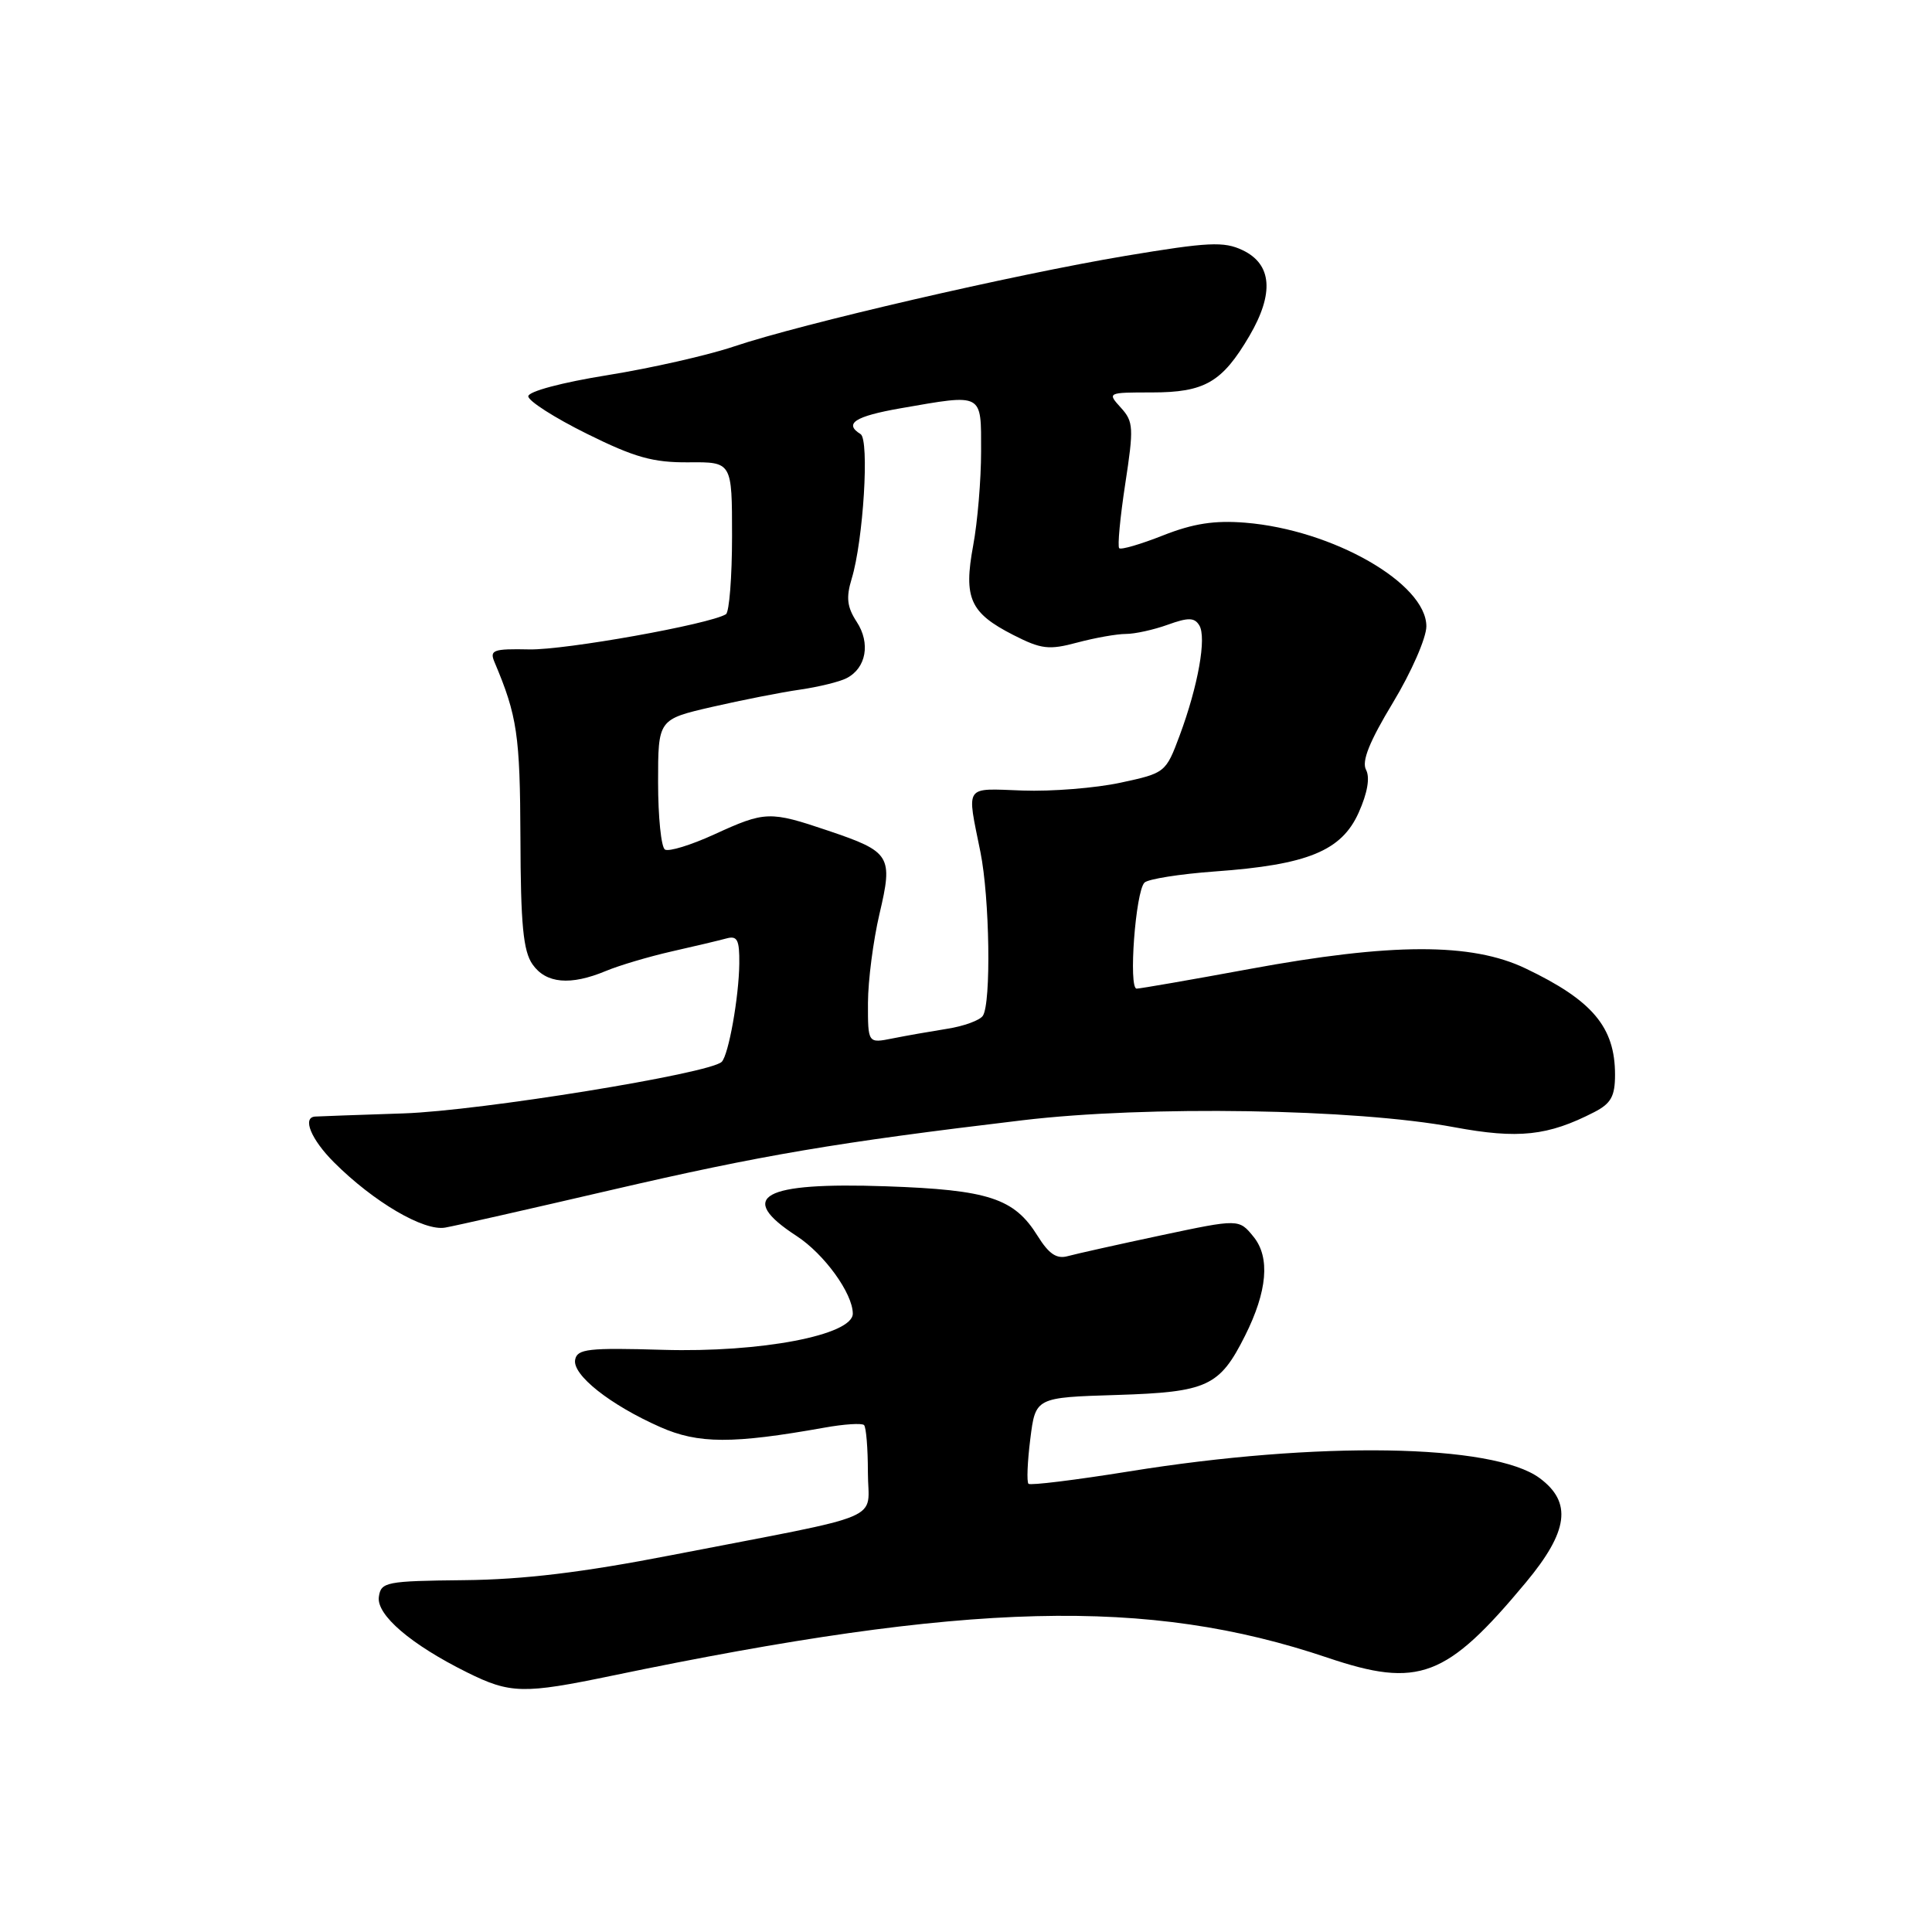 <?xml version="1.0" encoding="UTF-8" standalone="no"?>
<!DOCTYPE svg PUBLIC "-//W3C//DTD SVG 1.1//EN" "http://www.w3.org/Graphics/SVG/1.1/DTD/svg11.dtd" >
<svg xmlns="http://www.w3.org/2000/svg" xmlns:xlink="http://www.w3.org/1999/xlink" version="1.1" viewBox="0 0 256 256">
 <g >
 <path fill="currentColor"
d=" M 81.09 222.04 C 128.31 212.22 152.10 211.62 175.90 219.65 C 187.98 223.73 191.66 222.33 202.18 209.69 C 207.84 202.89 208.34 199.06 204.00 195.85 C 197.84 191.31 174.63 190.93 149.61 194.97 C 142.52 196.11 136.52 196.85 136.28 196.61 C 136.03 196.37 136.14 193.69 136.52 190.67 C 137.21 185.17 137.21 185.17 148.00 184.84 C 159.98 184.46 161.60 183.72 164.97 177.00 C 167.93 171.10 168.32 166.62 166.11 163.89 C 164.17 161.50 164.17 161.50 153.84 163.69 C 148.15 164.90 142.60 166.14 141.50 166.44 C 140.01 166.86 138.99 166.17 137.48 163.75 C 134.38 158.77 130.99 157.66 117.40 157.19 C 100.98 156.62 97.51 158.55 105.56 163.78 C 109.21 166.16 112.99 171.37 113.00 174.06 C 113.00 176.91 100.80 179.24 87.86 178.86 C 77.97 178.57 76.48 178.73 76.21 180.17 C 75.82 182.18 80.85 186.16 87.48 189.09 C 92.53 191.33 97.09 191.34 109.24 189.17 C 111.85 188.70 114.21 188.55 114.49 188.83 C 114.77 189.11 115.00 191.92 115.00 195.08 C 115.00 201.72 118.08 200.42 89.00 206.06 C 77.18 208.36 69.38 209.30 61.50 209.38 C 51.14 209.49 50.48 209.62 50.20 211.59 C 49.86 213.98 54.45 217.91 61.89 221.60 C 67.61 224.44 69.36 224.48 81.09 222.04 Z  M 81.00 157.68 C 100.90 153.06 110.76 151.39 135.50 148.44 C 151.98 146.47 179.58 146.91 192.68 149.36 C 201.19 150.94 205.11 150.52 211.25 147.36 C 213.47 146.22 214.00 145.26 214.00 142.41 C 214.00 136.10 211.02 132.56 202.14 128.32 C 194.99 124.90 184.39 124.92 165.50 128.41 C 157.80 129.83 151.10 130.99 150.61 131.00 C 149.51 131.00 150.46 118.14 151.65 116.95 C 152.12 116.48 156.33 115.81 161.01 115.47 C 173.26 114.59 177.76 112.75 180.03 107.68 C 181.20 105.07 181.55 103.03 181.01 102.01 C 180.40 100.88 181.45 98.27 184.58 93.09 C 187.01 89.07 189.00 84.52 189.00 82.99 C 189.00 77.30 176.60 70.20 165.00 69.26 C 160.93 68.93 158.10 69.37 154.12 70.94 C 151.16 72.11 148.54 72.88 148.30 72.64 C 148.06 72.40 148.42 68.56 149.10 64.12 C 150.24 56.68 150.20 55.87 148.52 54.02 C 146.70 52.02 146.74 52.00 152.62 52.00 C 159.64 52.00 161.94 50.66 165.56 44.50 C 168.85 38.87 168.55 35.01 164.65 33.15 C 162.17 31.97 160.12 32.07 149.15 33.90 C 134.36 36.38 106.22 42.89 97.25 45.91 C 93.82 47.07 86.28 48.78 80.50 49.71 C 74.45 50.68 70.00 51.87 70.00 52.51 C 70.00 53.13 73.49 55.36 77.75 57.47 C 84.10 60.62 86.54 61.30 91.25 61.26 C 97.00 61.21 97.00 61.21 97.00 71.05 C 97.00 76.46 96.63 81.11 96.19 81.39 C 94.02 82.72 74.87 86.15 70.13 86.05 C 65.35 85.95 64.85 86.14 65.52 87.72 C 68.54 94.87 68.91 97.38 68.96 111.03 C 68.99 122.50 69.33 126.02 70.56 127.78 C 72.34 130.33 75.58 130.62 80.28 128.66 C 82.05 127.92 85.97 126.76 89.00 126.07 C 92.03 125.39 95.29 124.61 96.25 124.35 C 97.70 123.95 97.99 124.52 97.96 127.68 C 97.91 132.12 96.54 139.80 95.63 140.70 C 94.08 142.25 63.60 147.19 53.50 147.53 C 47.45 147.73 42.16 147.92 41.75 147.95 C 40.02 148.07 41.22 150.98 44.25 154.01 C 49.50 159.26 56.18 163.18 59.00 162.66 C 60.38 162.42 70.28 160.17 81.00 157.68 Z  M 115.01 132.88 C 115.02 129.92 115.71 124.63 116.53 121.12 C 118.35 113.40 118.03 112.87 109.74 110.07 C 101.98 107.45 101.40 107.47 94.63 110.57 C 91.55 111.98 88.62 112.88 88.11 112.57 C 87.61 112.26 87.20 108.25 87.20 103.66 C 87.20 95.32 87.20 95.32 94.35 93.67 C 98.28 92.77 103.53 91.73 106.00 91.38 C 108.47 91.02 111.26 90.34 112.18 89.86 C 114.78 88.53 115.37 85.22 113.52 82.40 C 112.24 80.44 112.09 79.19 112.85 76.69 C 114.40 71.62 115.22 58.25 114.03 57.52 C 111.78 56.13 113.28 55.16 119.33 54.10 C 130.37 52.18 130.00 51.99 130.00 59.82 C 130.00 63.57 129.53 69.18 128.95 72.29 C 127.66 79.27 128.53 81.21 134.27 84.14 C 137.98 86.03 138.99 86.15 142.75 85.14 C 145.11 84.51 148.00 84.00 149.19 84.00 C 150.38 84.00 152.88 83.45 154.73 82.78 C 157.45 81.80 158.27 81.81 158.91 82.86 C 159.90 84.46 158.76 90.87 156.31 97.46 C 154.48 102.37 154.40 102.44 148.48 103.71 C 145.19 104.42 139.35 104.89 135.50 104.75 C 127.68 104.47 128.09 103.87 129.91 112.89 C 131.14 118.98 131.35 132.93 130.23 134.60 C 129.83 135.20 127.70 135.98 125.50 136.32 C 123.30 136.67 120.04 137.24 118.25 137.60 C 115.00 138.25 115.00 138.25 115.01 132.88 Z "/>
</g>
</svg>